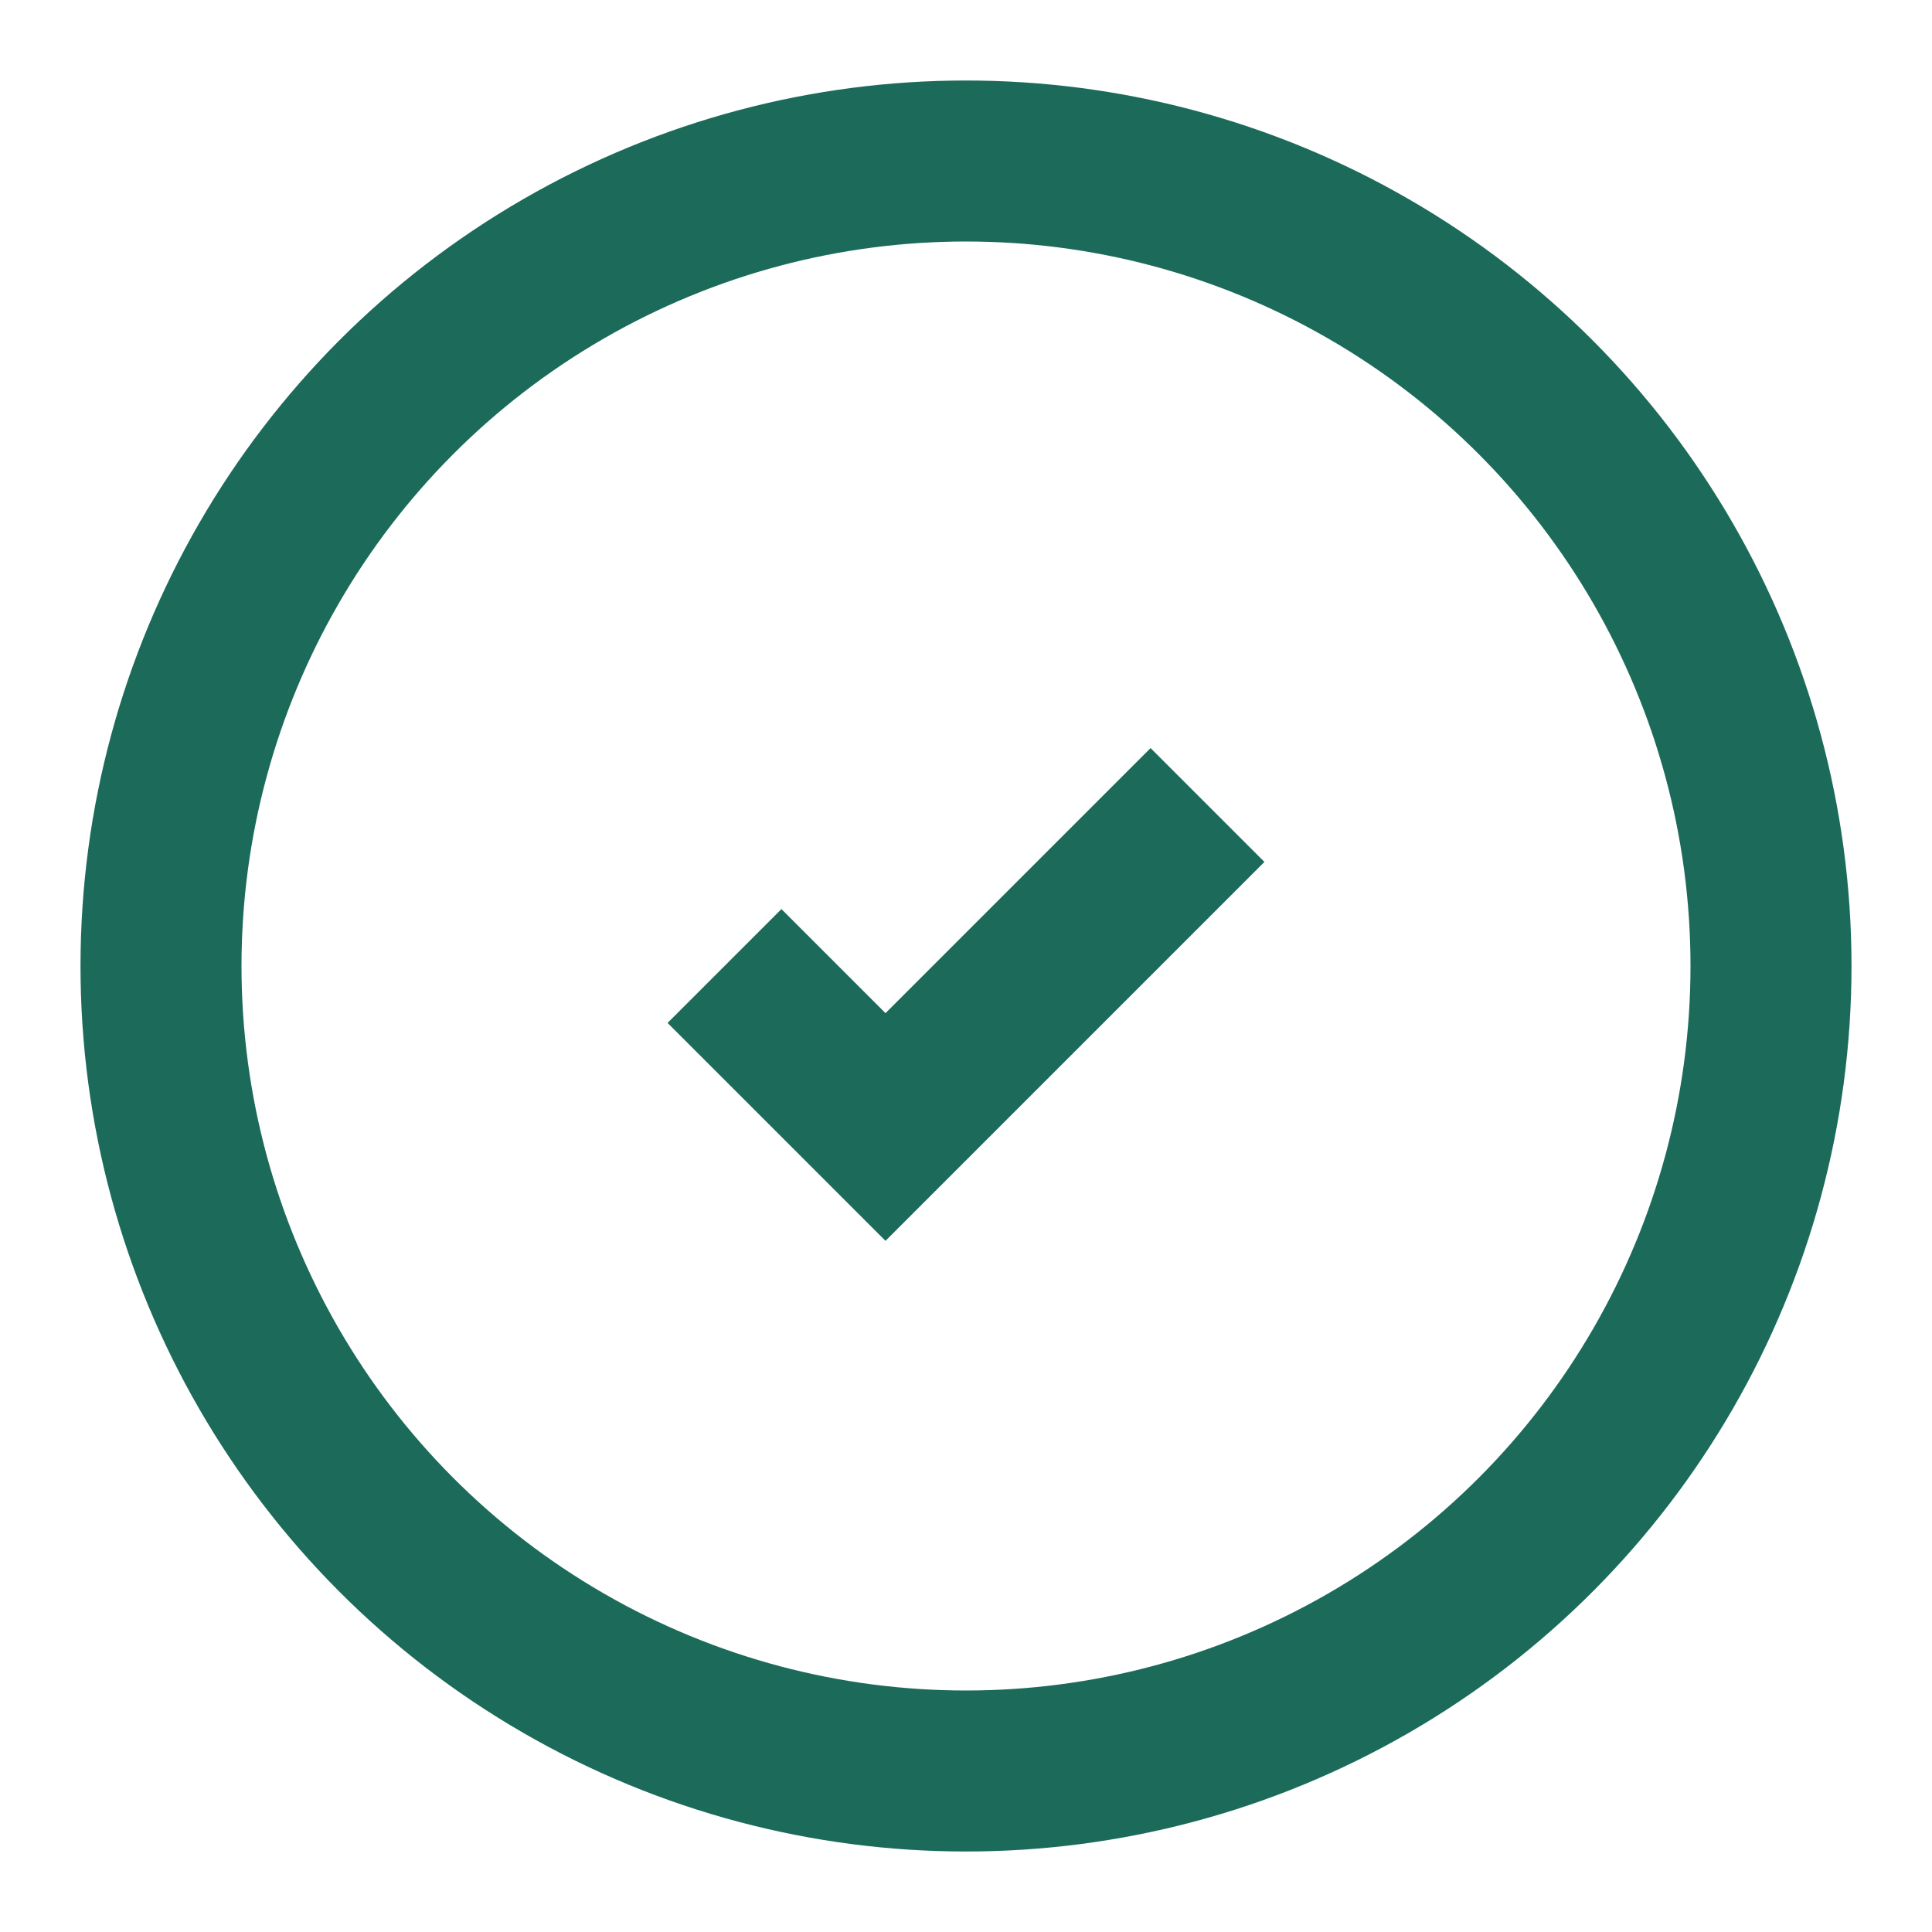 <svg width="24" height="24" viewBox="0 0 24 24" fill="none" xmlns="http://www.w3.org/2000/svg">
  <path d="M9 12L11 14L15 10" stroke="#1C6B5A" stroke-width="2" fill="none"/>
  <circle cx="12" cy="12" r="10" stroke="#1C6B5A" stroke-width="2" fill="none"/>
</svg>
